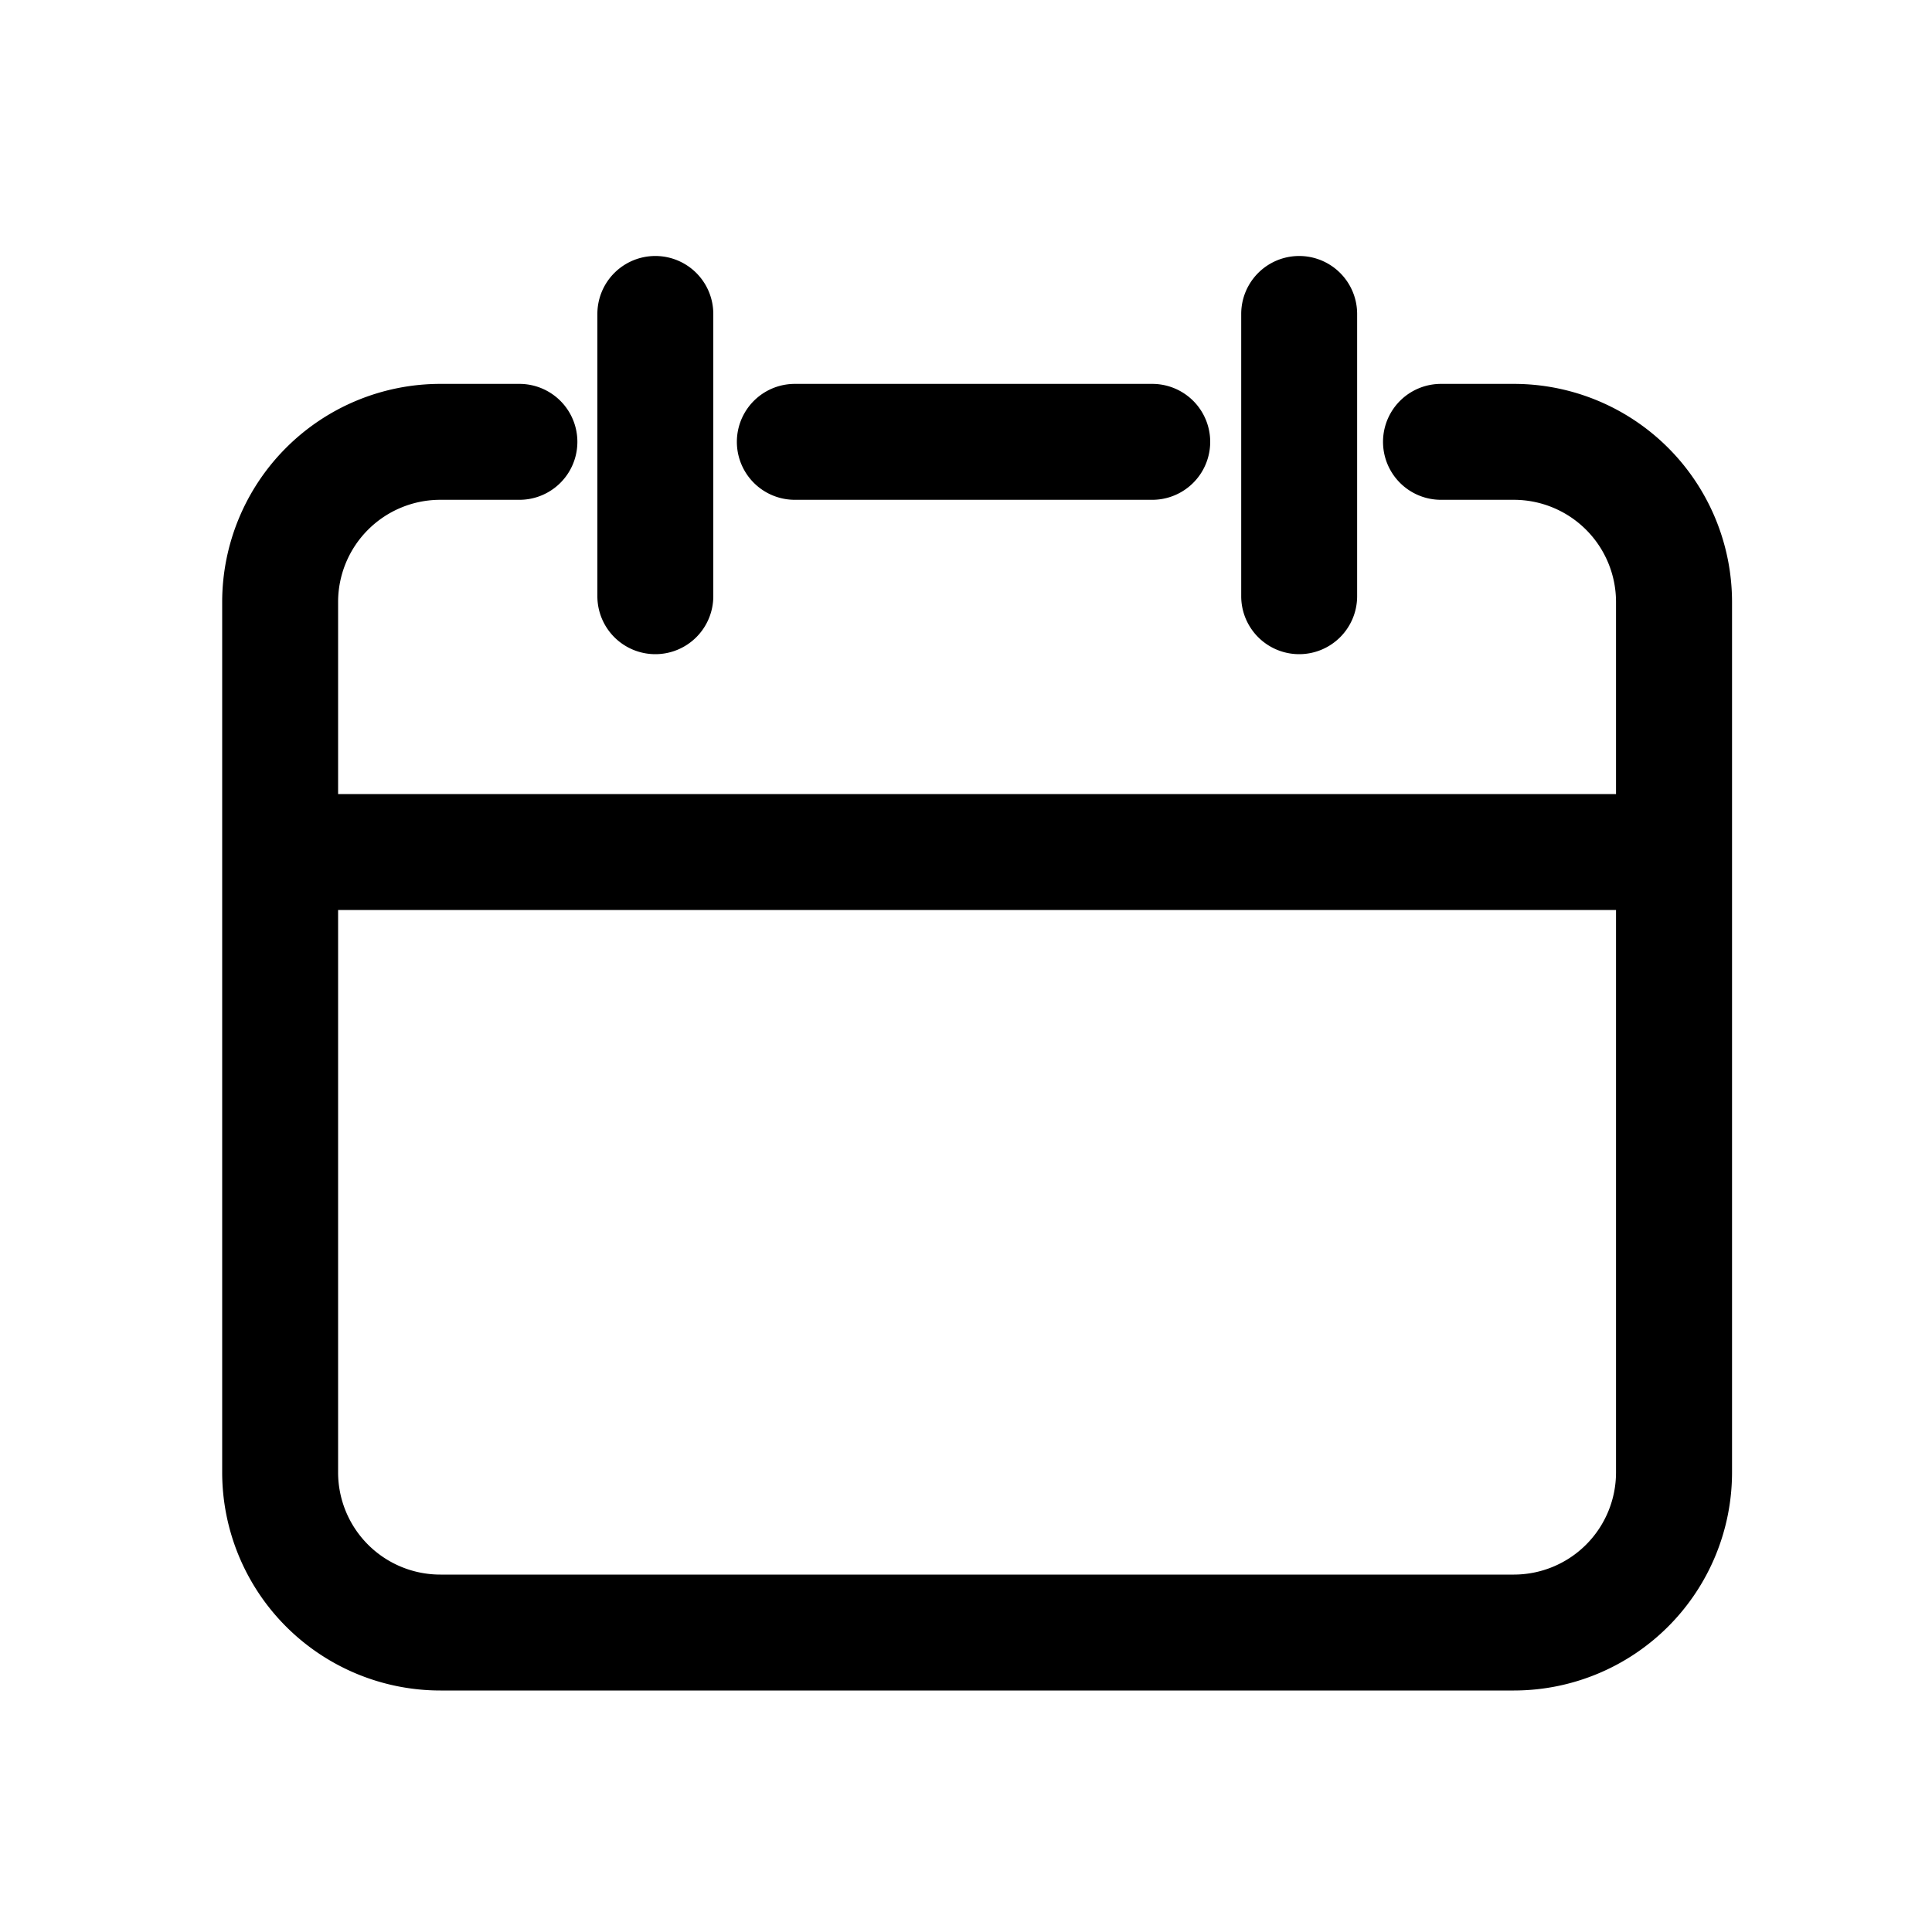 <svg t="1703303590227" class="icon" viewBox="0 0 1024 1024" version="1.1" xmlns="http://www.w3.org/2000/svg" p-id="4792" width="200" height="200"><path fill='currentColor' d="M802.458 896H233.472A115.661 115.661 0 0 1 117.76 780.493V318.976a115.661 115.661 0 0 1 115.712-115.507h41.83a30.72 30.72 0 0 1 0 61.44H233.472A54.17 54.17 0 0 0 179.2 318.976v461.466A54.17 54.17 0 0 0 233.472 834.56h568.986a54.17 54.17 0 0 0 54.067-54.067V318.976a54.17 54.17 0 0 0-54.067-54.067h-38.707a30.72 30.72 0 0 1 0-61.44h38.707A115.661 115.661 0 0 1 918.016 318.976v461.466A115.661 115.661 0 0 1 802.458 896z" p-id="4793"></path><path fill='currentColor' d="M610.714 264.909h-189.44a30.72 30.72 0 0 1 0-61.44h189.44a30.72 30.72 0 1 1 0 61.44zM877.926 482.304H158.003a30.72 30.72 0 0 1 0-61.44h719.923a30.72 30.72 0 0 1 0 61.44zM347.341 346.726a30.72 30.72 0 0 1-30.72-30.72V166.4a30.72 30.72 0 0 1 61.44 0v149.606a30.72 30.72 0 0 1-30.72 30.72zM688.589 346.726a30.72 30.72 0 0 1-30.72-30.72V166.4a30.72 30.72 0 0 1 61.44 0v149.606a30.72 30.72 0 0 1-30.72 30.72z" p-id="4794"></path></svg>